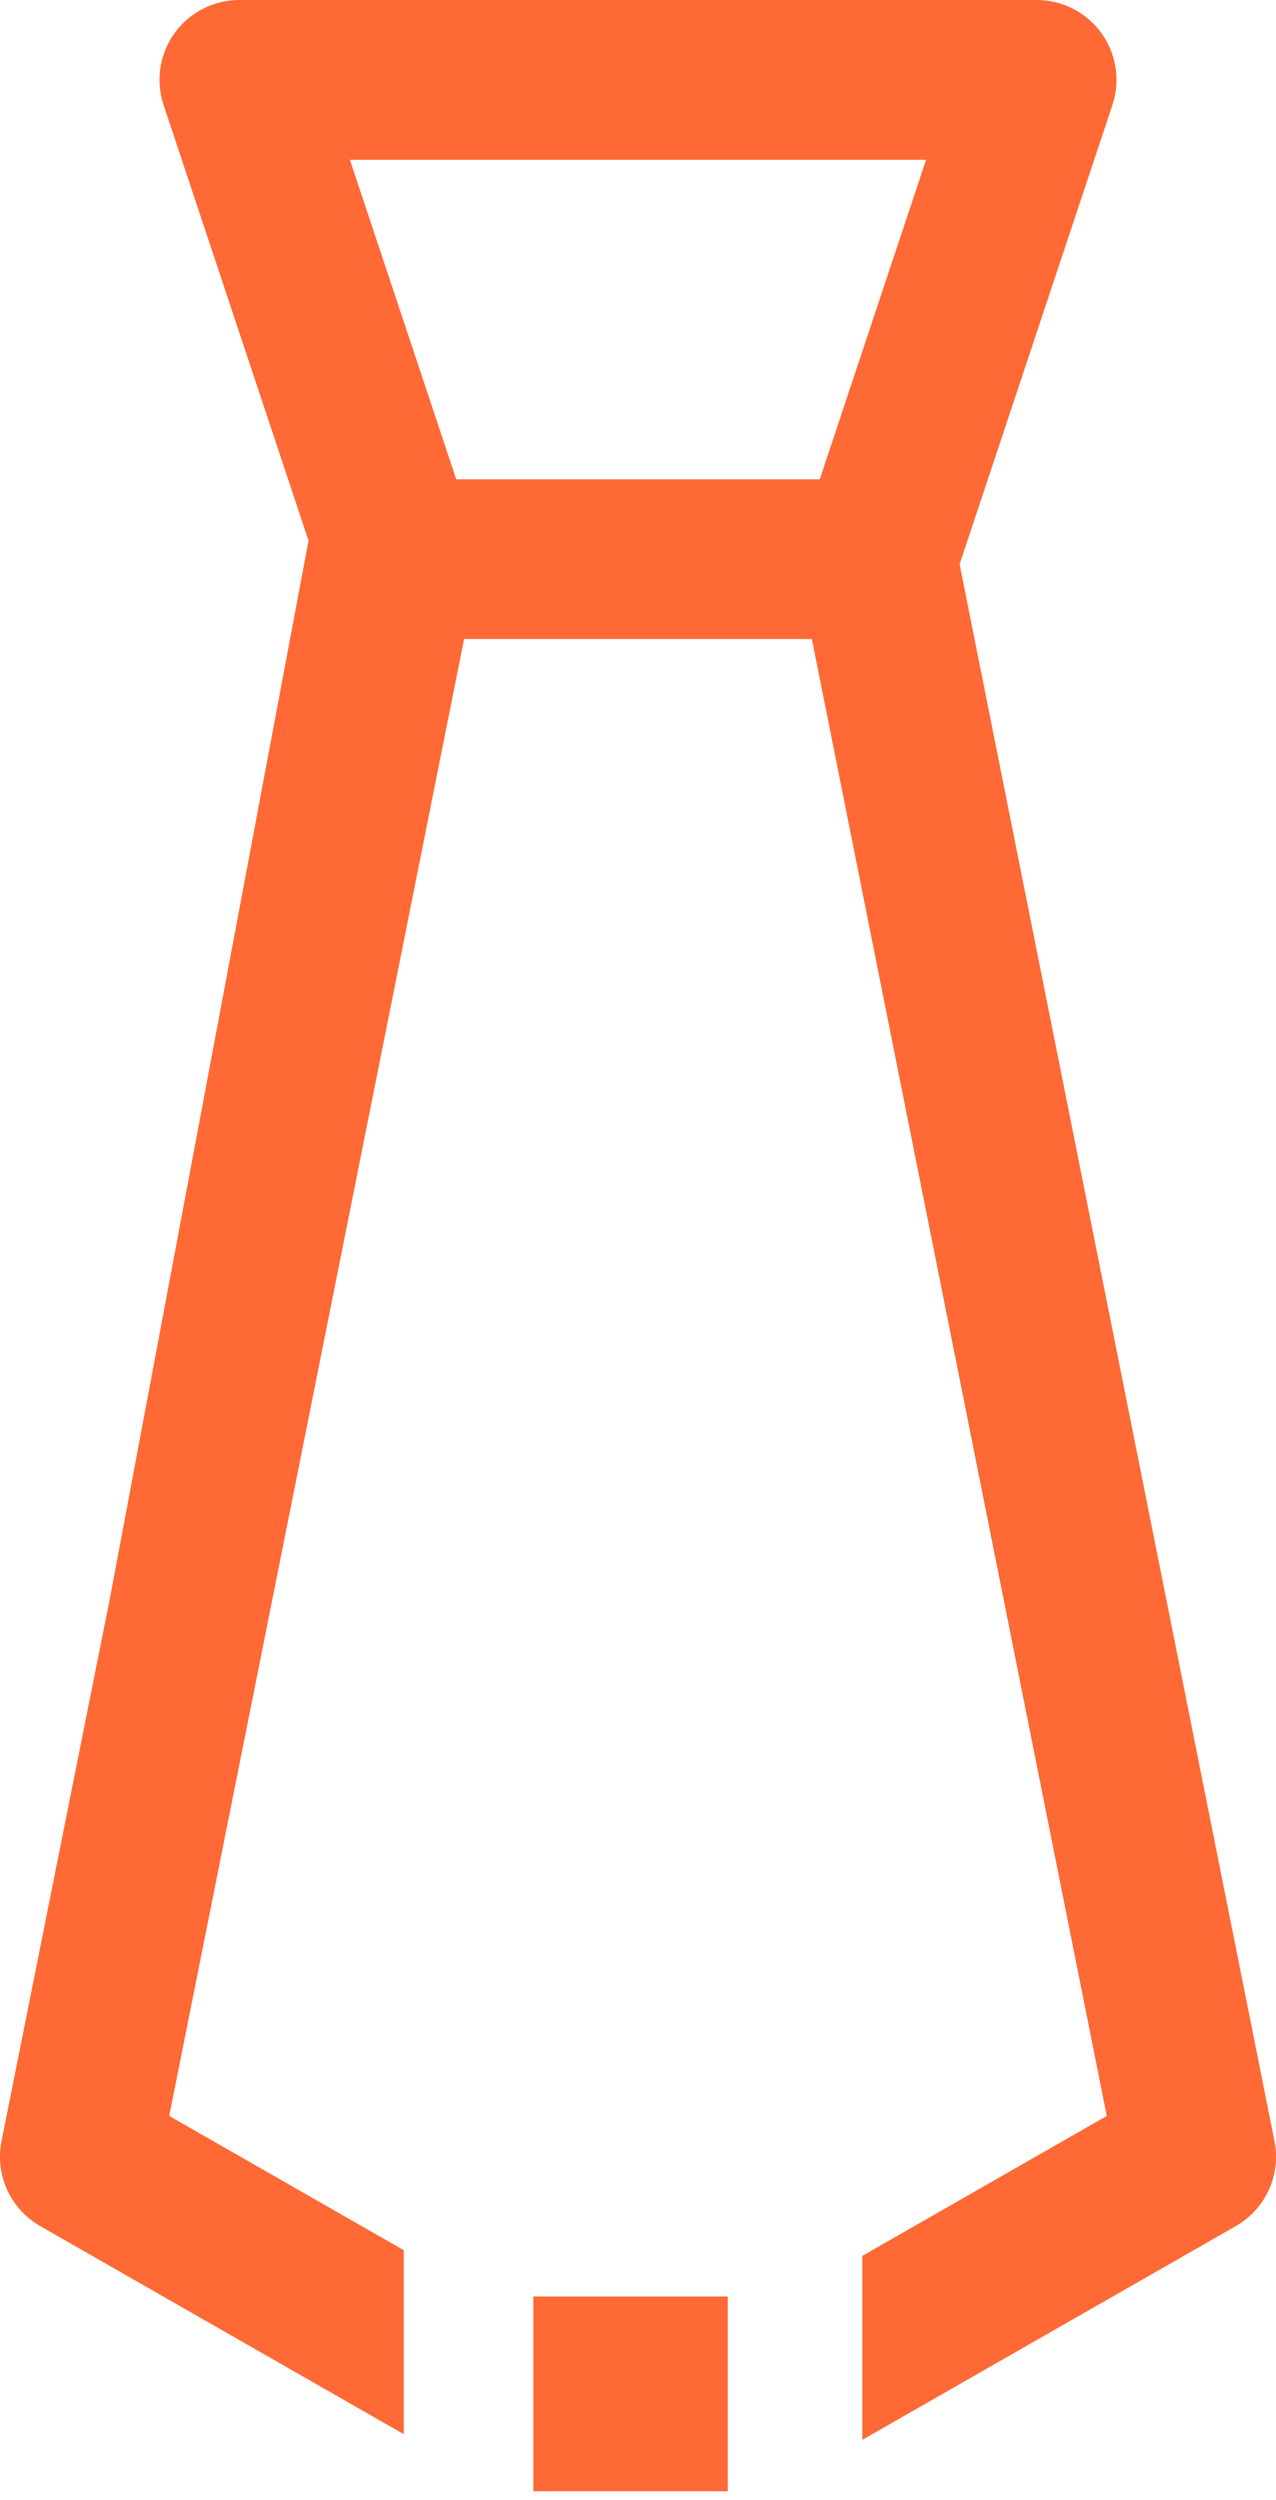<svg width="24" height="47" viewBox="0 0 24 47" fill="none" xmlns="http://www.w3.org/2000/svg">
<path fill-rule="evenodd" clip-rule="evenodd" d="M5.803 10.164L2.07 30.036L0.029 40.253C-0.098 40.887 0.195 41.531 0.756 41.852L7.594 45.764V42.305L3.183 39.781L8.729 12.014H15.27L20.817 39.781L16.219 42.412V45.871L23.244 41.852C23.805 41.531 24.098 40.887 23.971 40.253L18.049 10.608L20.922 1.977C21.076 1.519 20.998 1.015 20.717 0.623C20.434 0.232 19.982 0 19.5 0H4.5C4.018 0 3.565 0.232 3.283 0.623C3.001 1.015 2.924 1.519 3.078 1.977L5.803 10.164ZM8.581 9.011L6.581 3.004H17.418L15.419 9.011H8.581Z" fill="#FF6935"/>
<path d="M13.688 43.176H10.031V46.837H13.688V43.176Z" fill="#FF6935"/>
</svg>
